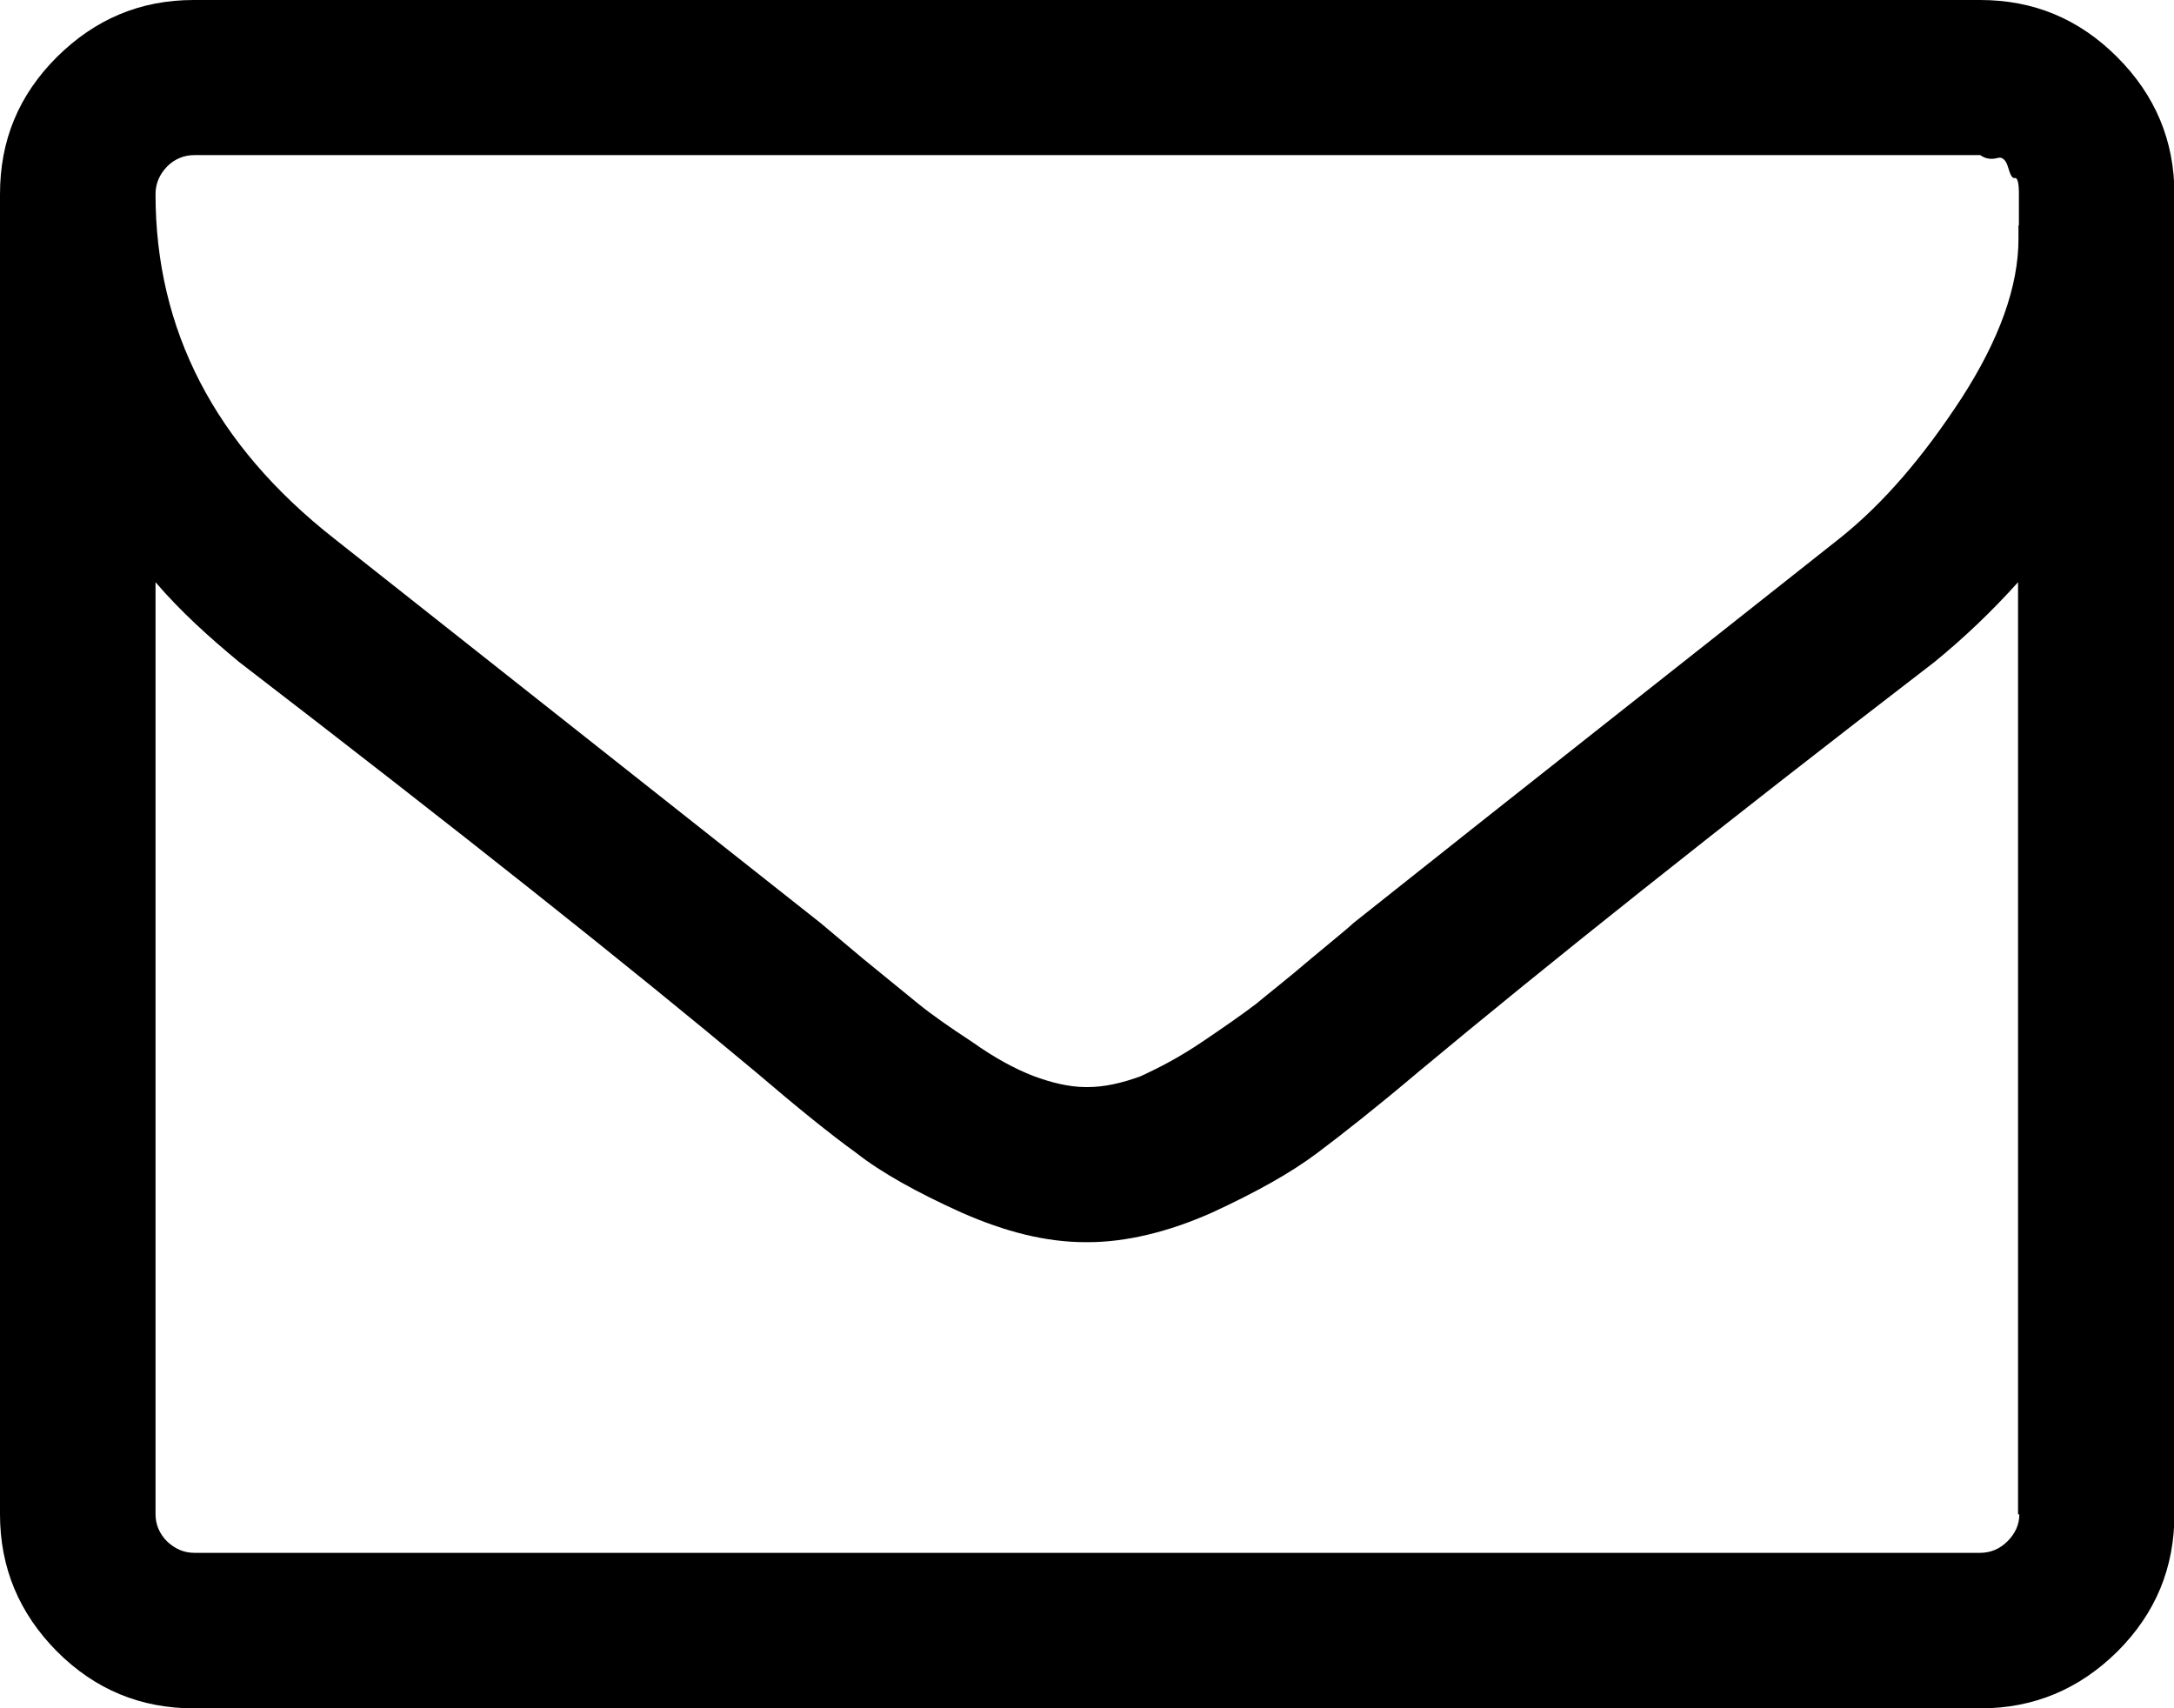 <svg xmlns="http://www.w3.org/2000/svg" viewBox="0 0 511.6 402"><path d="M498.2 13.4C489.2 4.4 478.5 0 466 0H45.6C33 0 22.4 4.5 13.4 13.4 4.4 22.4 0 33 0 45.7v310.6c0 12.6 4.5 23.3 13.4 32.3 9 9 19.7 13.4 32.3 13.4H466c12.6 0 23.3-4.5 32.3-13.4 9-9 13.4-19.7 13.4-32.3V45.7c0-12.6-4.5-23.3-13.5-32.3zm-23 343c0 2.4-1 4.5-2.8 6.3-1.8 1.8-4 2.7-6.4 2.7H45.7c-2.5 0-4.6-1-6.4-2.7-1.8-1.8-2.7-4-2.7-6.4V137c6 7 12.7 13 19.7 18.8 51 39.2 91.6 71.4 121.6 96.5 9.6 8.2 17.5 14.6 23.6 19 6 4.7 14.3 9.3 24.7 14 10.4 4.6 20 7 29.3 7h.5c9 0 19-2.4 29.3-7 10.4-4.8 18.6-9.4 24.7-14 6-4.5 14-10.8 23.7-19 30-25 70.5-57.3 121.5-96.5 7-5.7 13.6-12 19.7-18.8v219.3zM475 53v3.2c0 11.2-4.5 23.7-13.4 37.5-9 13.8-18.4 24.8-28.7 33-36.6 29-74.8 59-114.4 90.5-1 1-4.5 3.8-10 8.4-5.5 4.7-10 8.2-13 10.7-3.3 2.5-7.6 5.5-12.8 9-5.2 3.5-10 6-14.4 8-4.4 1.6-8.5 2.5-12.3 2.5h-.5c-3.8 0-8-1-12.3-2.6-4.4-1.7-9.2-4.3-14.4-8-5.2-3.4-9.5-6.4-12.7-9l-13-10.6-10-8.4-114.5-90.5c-28-22-42-49-42-81 0-2.6 1-4.7 2.7-6.5 1.8-1.8 4-2.7 6.4-2.7H466c1.4 1 2.8 1 4 .7 1-.4 2 .3 2.5 2 .6 2 1 2.8 1.6 2.7.6-.2 1 1 1 3.5v7.7z"/></svg>